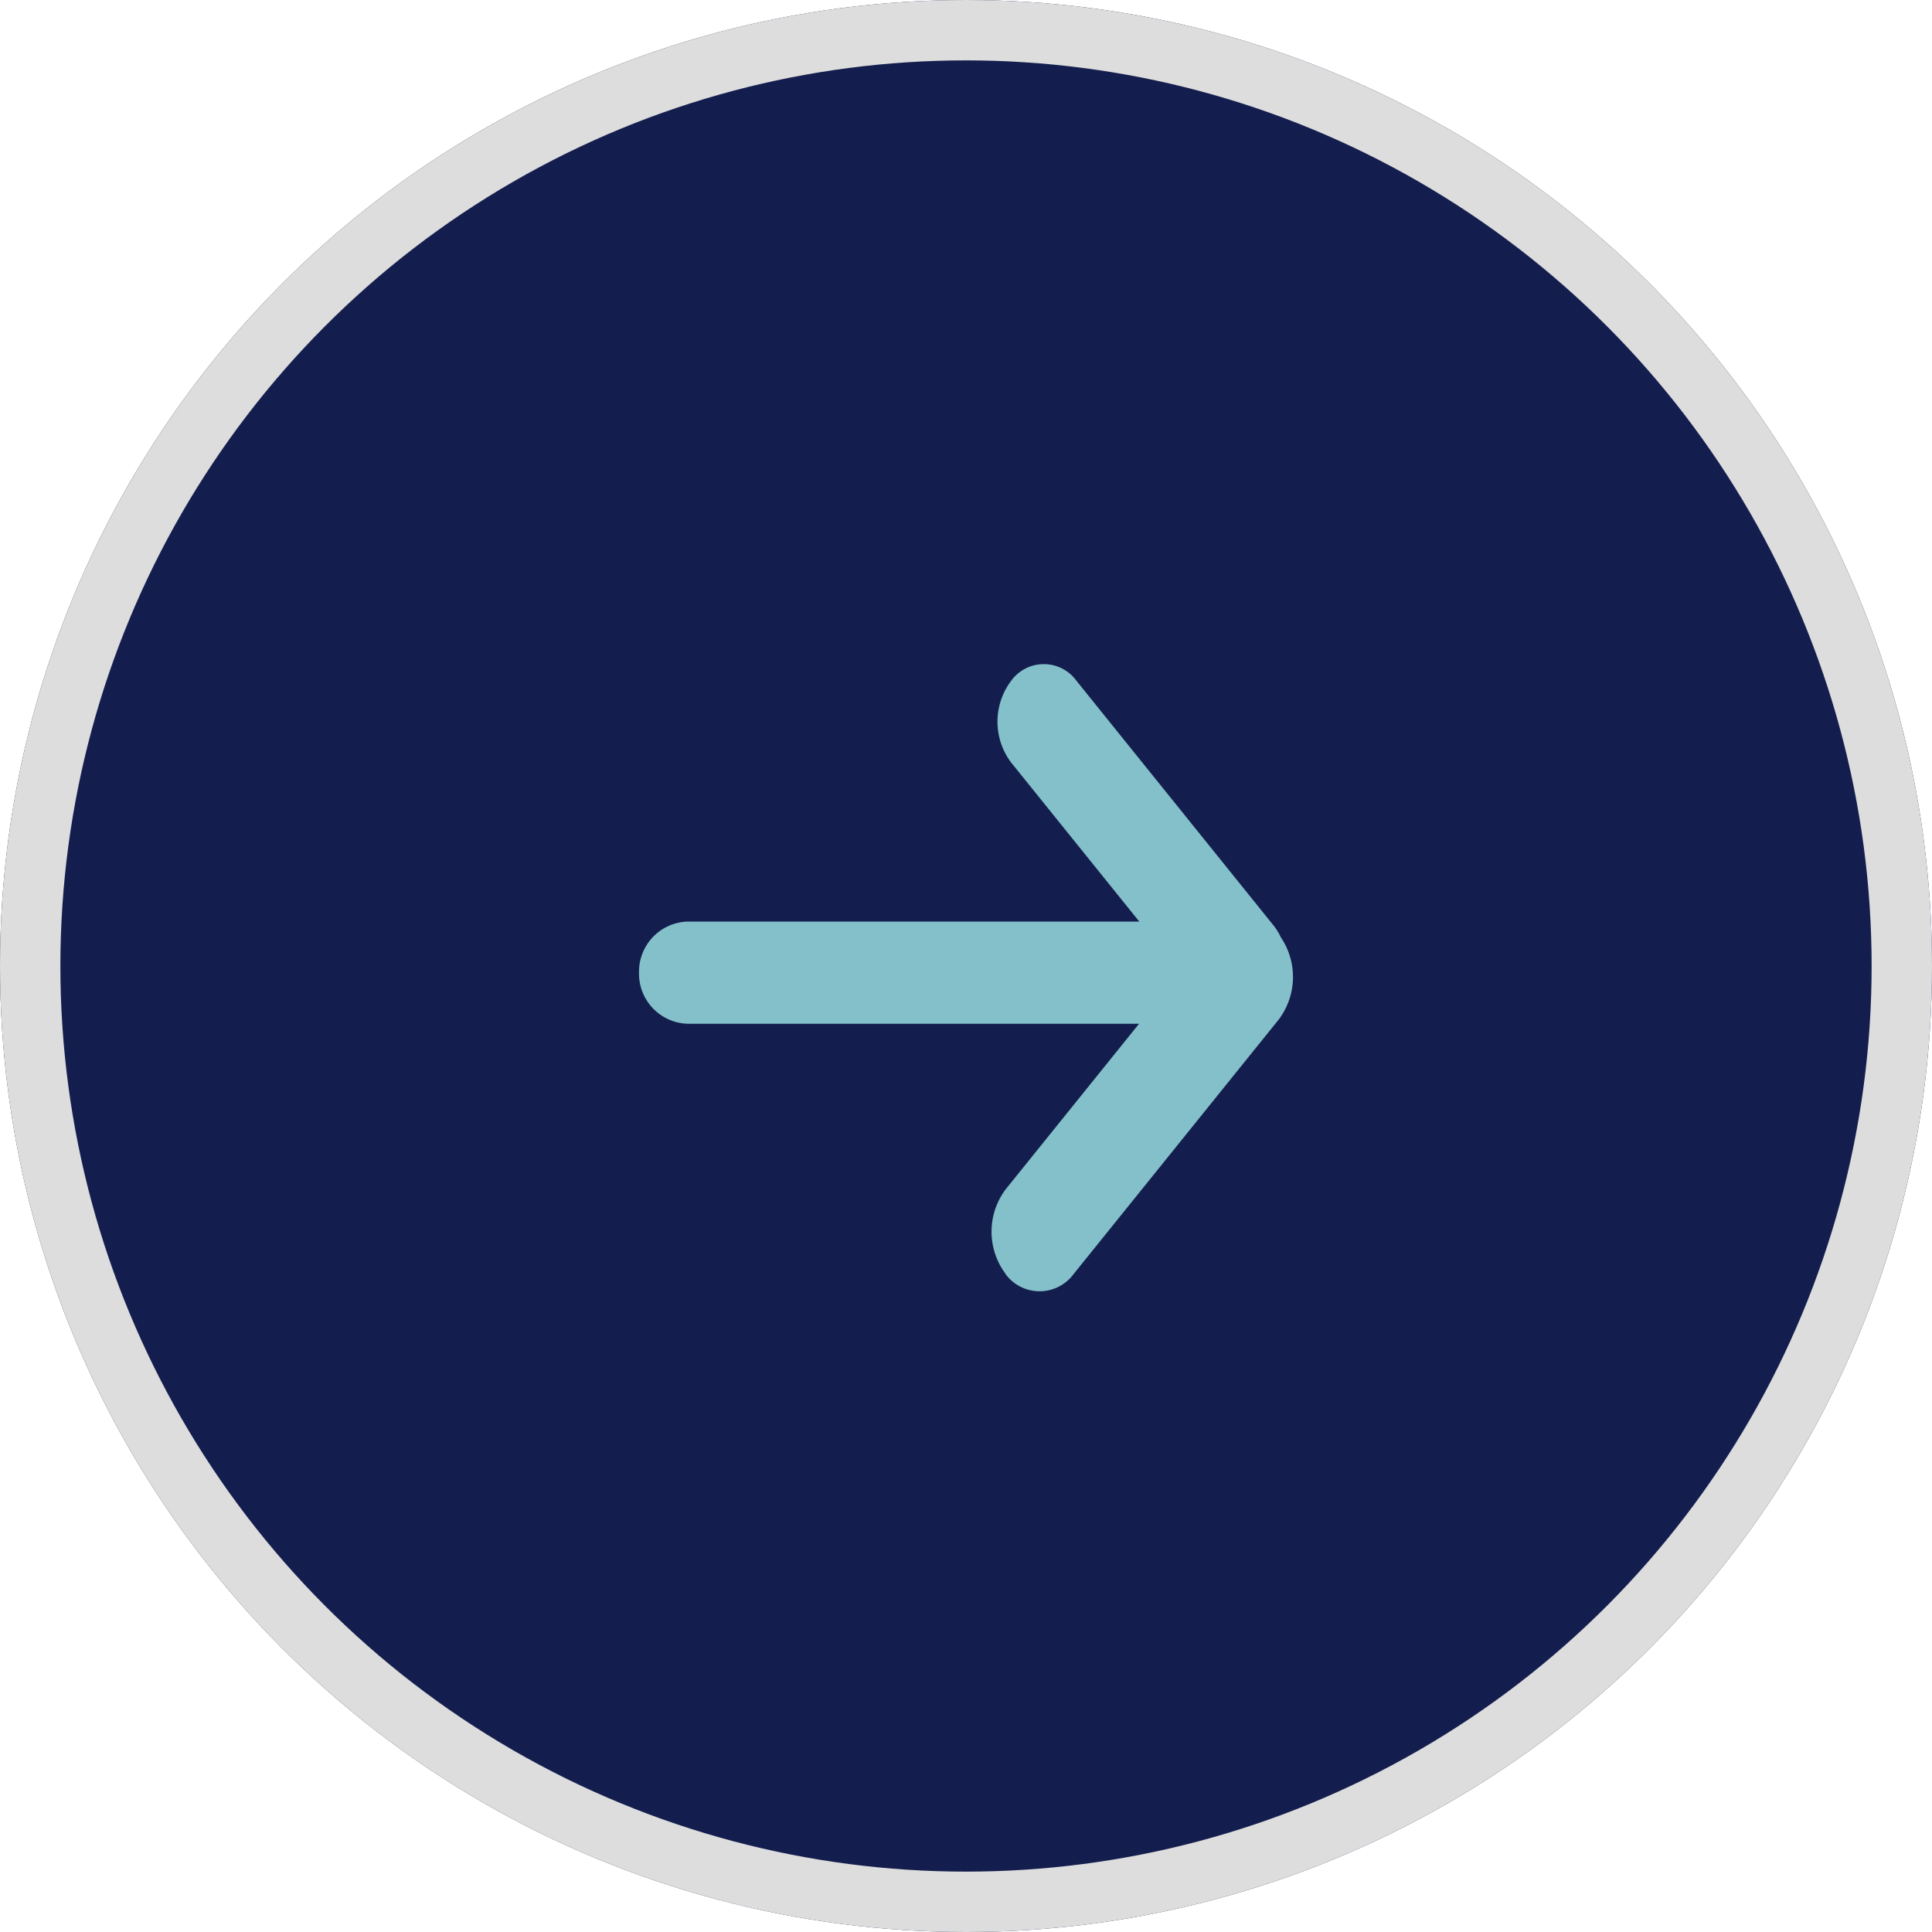 <svg xmlns="http://www.w3.org/2000/svg" width="32" height="32" viewBox="0 0 32 32">
  <g id="leftarrow" transform="translate(-667 -679)">
    <g id="btn" transform="translate(667 679)" fill="#141e4e" stroke="#ddd" stroke-miterlimit="10" stroke-width="1">
      <circle cx="16" cy="16" r="16" stroke="none"/>
      <circle cx="16" cy="16" r="15.5" fill="none"/>
    </g>
    <path id="arrow" d="M6.072,10.1a1.168,1.168,0,0,1,0-1.4l2.21-2.743H.831A.83.83,0,0,1,0,5.122V5.094a.83.83,0,0,1,.831-.83H8.286L6.162,1.628a1.125,1.125,0,0,1,0-1.349.668.668,0,0,1,1.086,0l3.259,4.046a.963.963,0,0,1,.124.2,1.172,1.172,0,0,1-.034,1.36L7.2,10.1a.7.7,0,0,1-1.131,0Z" transform="translate(677.584 690)" fill="#83c0ca"/>
  </g>
</svg>
